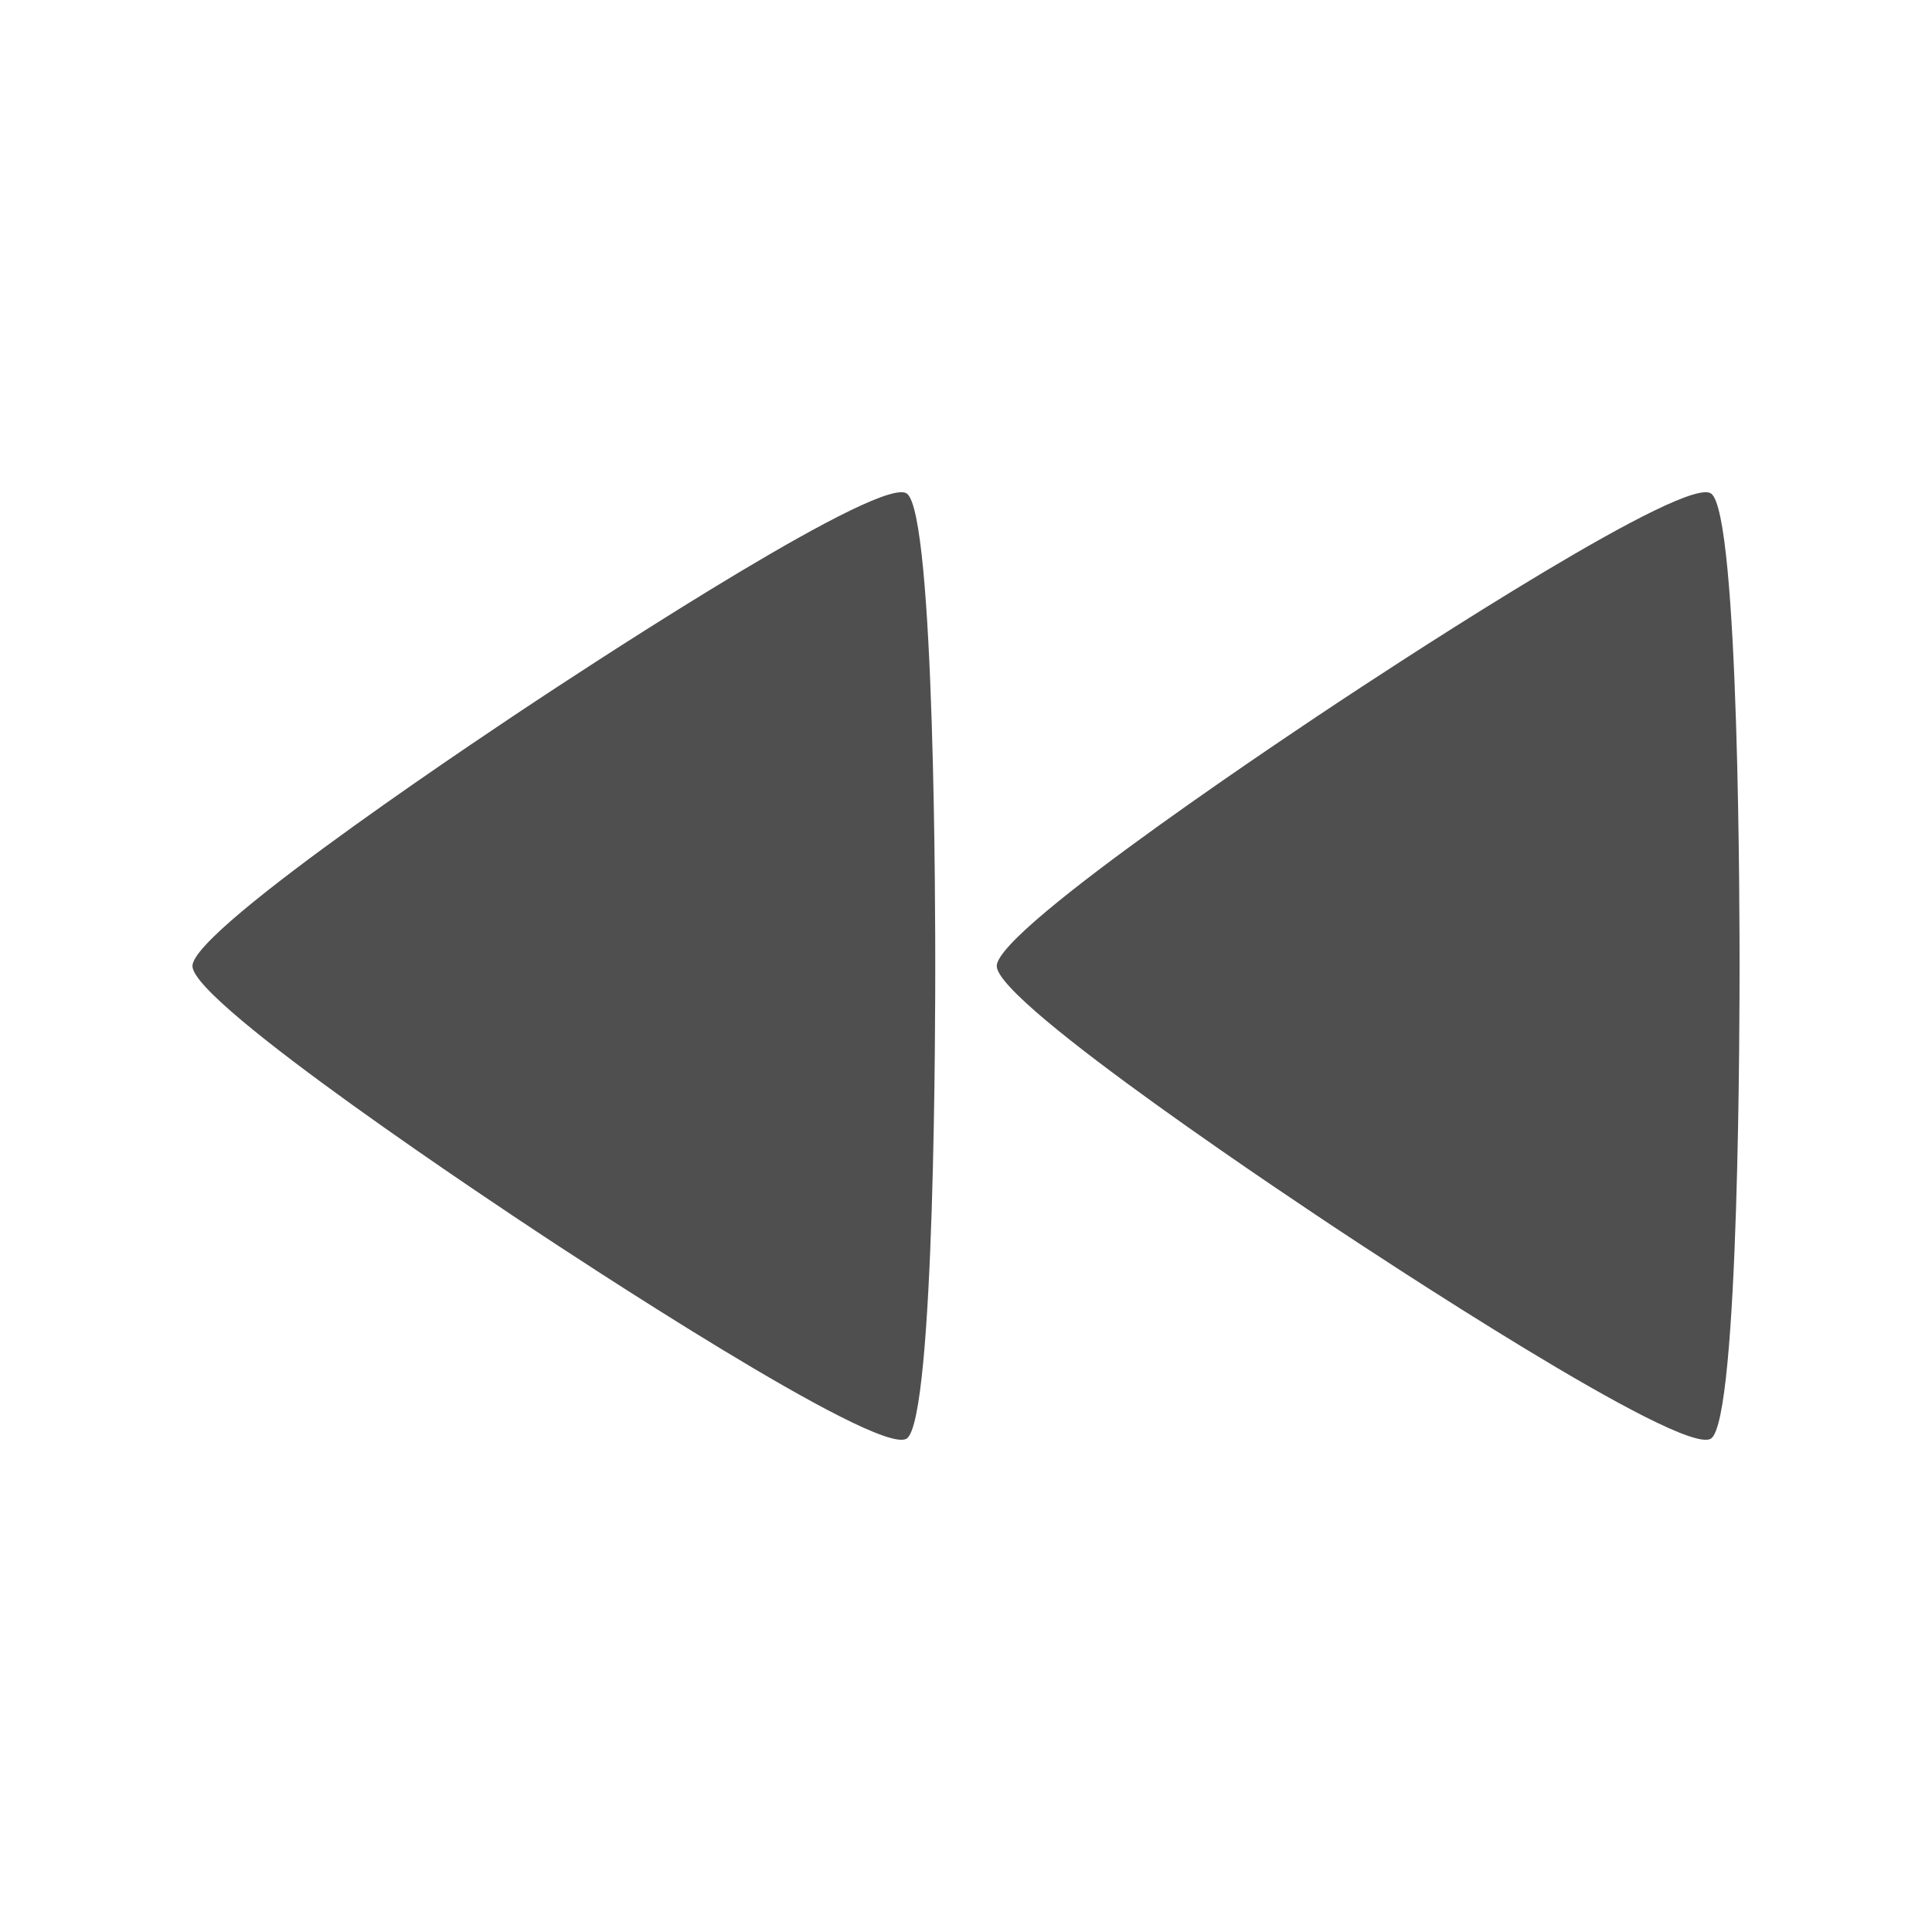 <?xml version="1.0" encoding="UTF-8" standalone="no"?>
<svg
   xmlns:dc="http://purl.org/dc/elements/1.1/"
   xmlns:cc="http://creativecommons.org/ns#"
   xmlns:rdf="http://www.w3.org/1999/02/22-rdf-syntax-ns#"
   xmlns:svg="http://www.w3.org/2000/svg"
   xmlns="http://www.w3.org/2000/svg"
   xmlns:sodipodi="http://sodipodi.sourceforge.net/DTD/sodipodi-0.dtd"
   xmlns:inkscape="http://www.inkscape.org/namespaces/inkscape"
   height="100%"
   width="100%"
   version="1.1"
   id="svg2"
   viewBox="0 0 512 512"
   inkscape:version="0.91 r"
   sodipodi:docname="media-seek-backward.svg">
  <sodipodi:namedview
     pagecolor="#ffffff"
     bordercolor="#666666"
     borderopacity="1"
     objecttolerance="10"
     gridtolerance="10"
     guidetolerance="10"
     inkscape:pageopacity="0"
     inkscape:pageshadow="2"
     inkscape:window-width="640"
     inkscape:window-height="480"
     id="namedview8"
     showgrid="false"
     inkscape:zoom="0.4609375"
     inkscape:cx="256"
     inkscape:cy="256"
     inkscape:window-x="0"
     inkscape:window-y="0"
     inkscape:window-maximized="0"
     inkscape:current-layer="svg2" />
  <defs
     id="defs100" />
  <path
     id="path12"
     d="m 238.742,130.443 c -13.679,0.354 -89.652,50.65 -96.883,55.428 -7.591,5.019 -90.859,60.089 -90.859,70.135 0,10.046 83.272,65.11 90.859,70.135 7.586,5.019 90.826,60.113 98.426,55.094 7.591,-5.019 7.567,-115.183 7.567,-125.23 0,-10.046 0.025,-120.207 -7.567,-125.23 -0.356,-0.235 -0.87,-0.351 -1.542,-0.333 z m 213.149,0 c -13.679,0.354 -89.652,50.65 -96.883,55.428 -7.586,5.019 -90.859,60.089 -90.859,70.135 0,10.046 83.272,65.11 90.859,70.135 7.591,5.019 90.839,60.113 98.426,55.094 7.586,-5.019 7.567,-115.183 7.567,-125.23 0,-10.046 0.025,-120.207 -7.567,-125.23 -0.356,-0.235 -0.87,-0.351 -1.542,-0.333 z"
     style="fill:#4F4F4F;fill-rule:evenodd" />
</svg>
